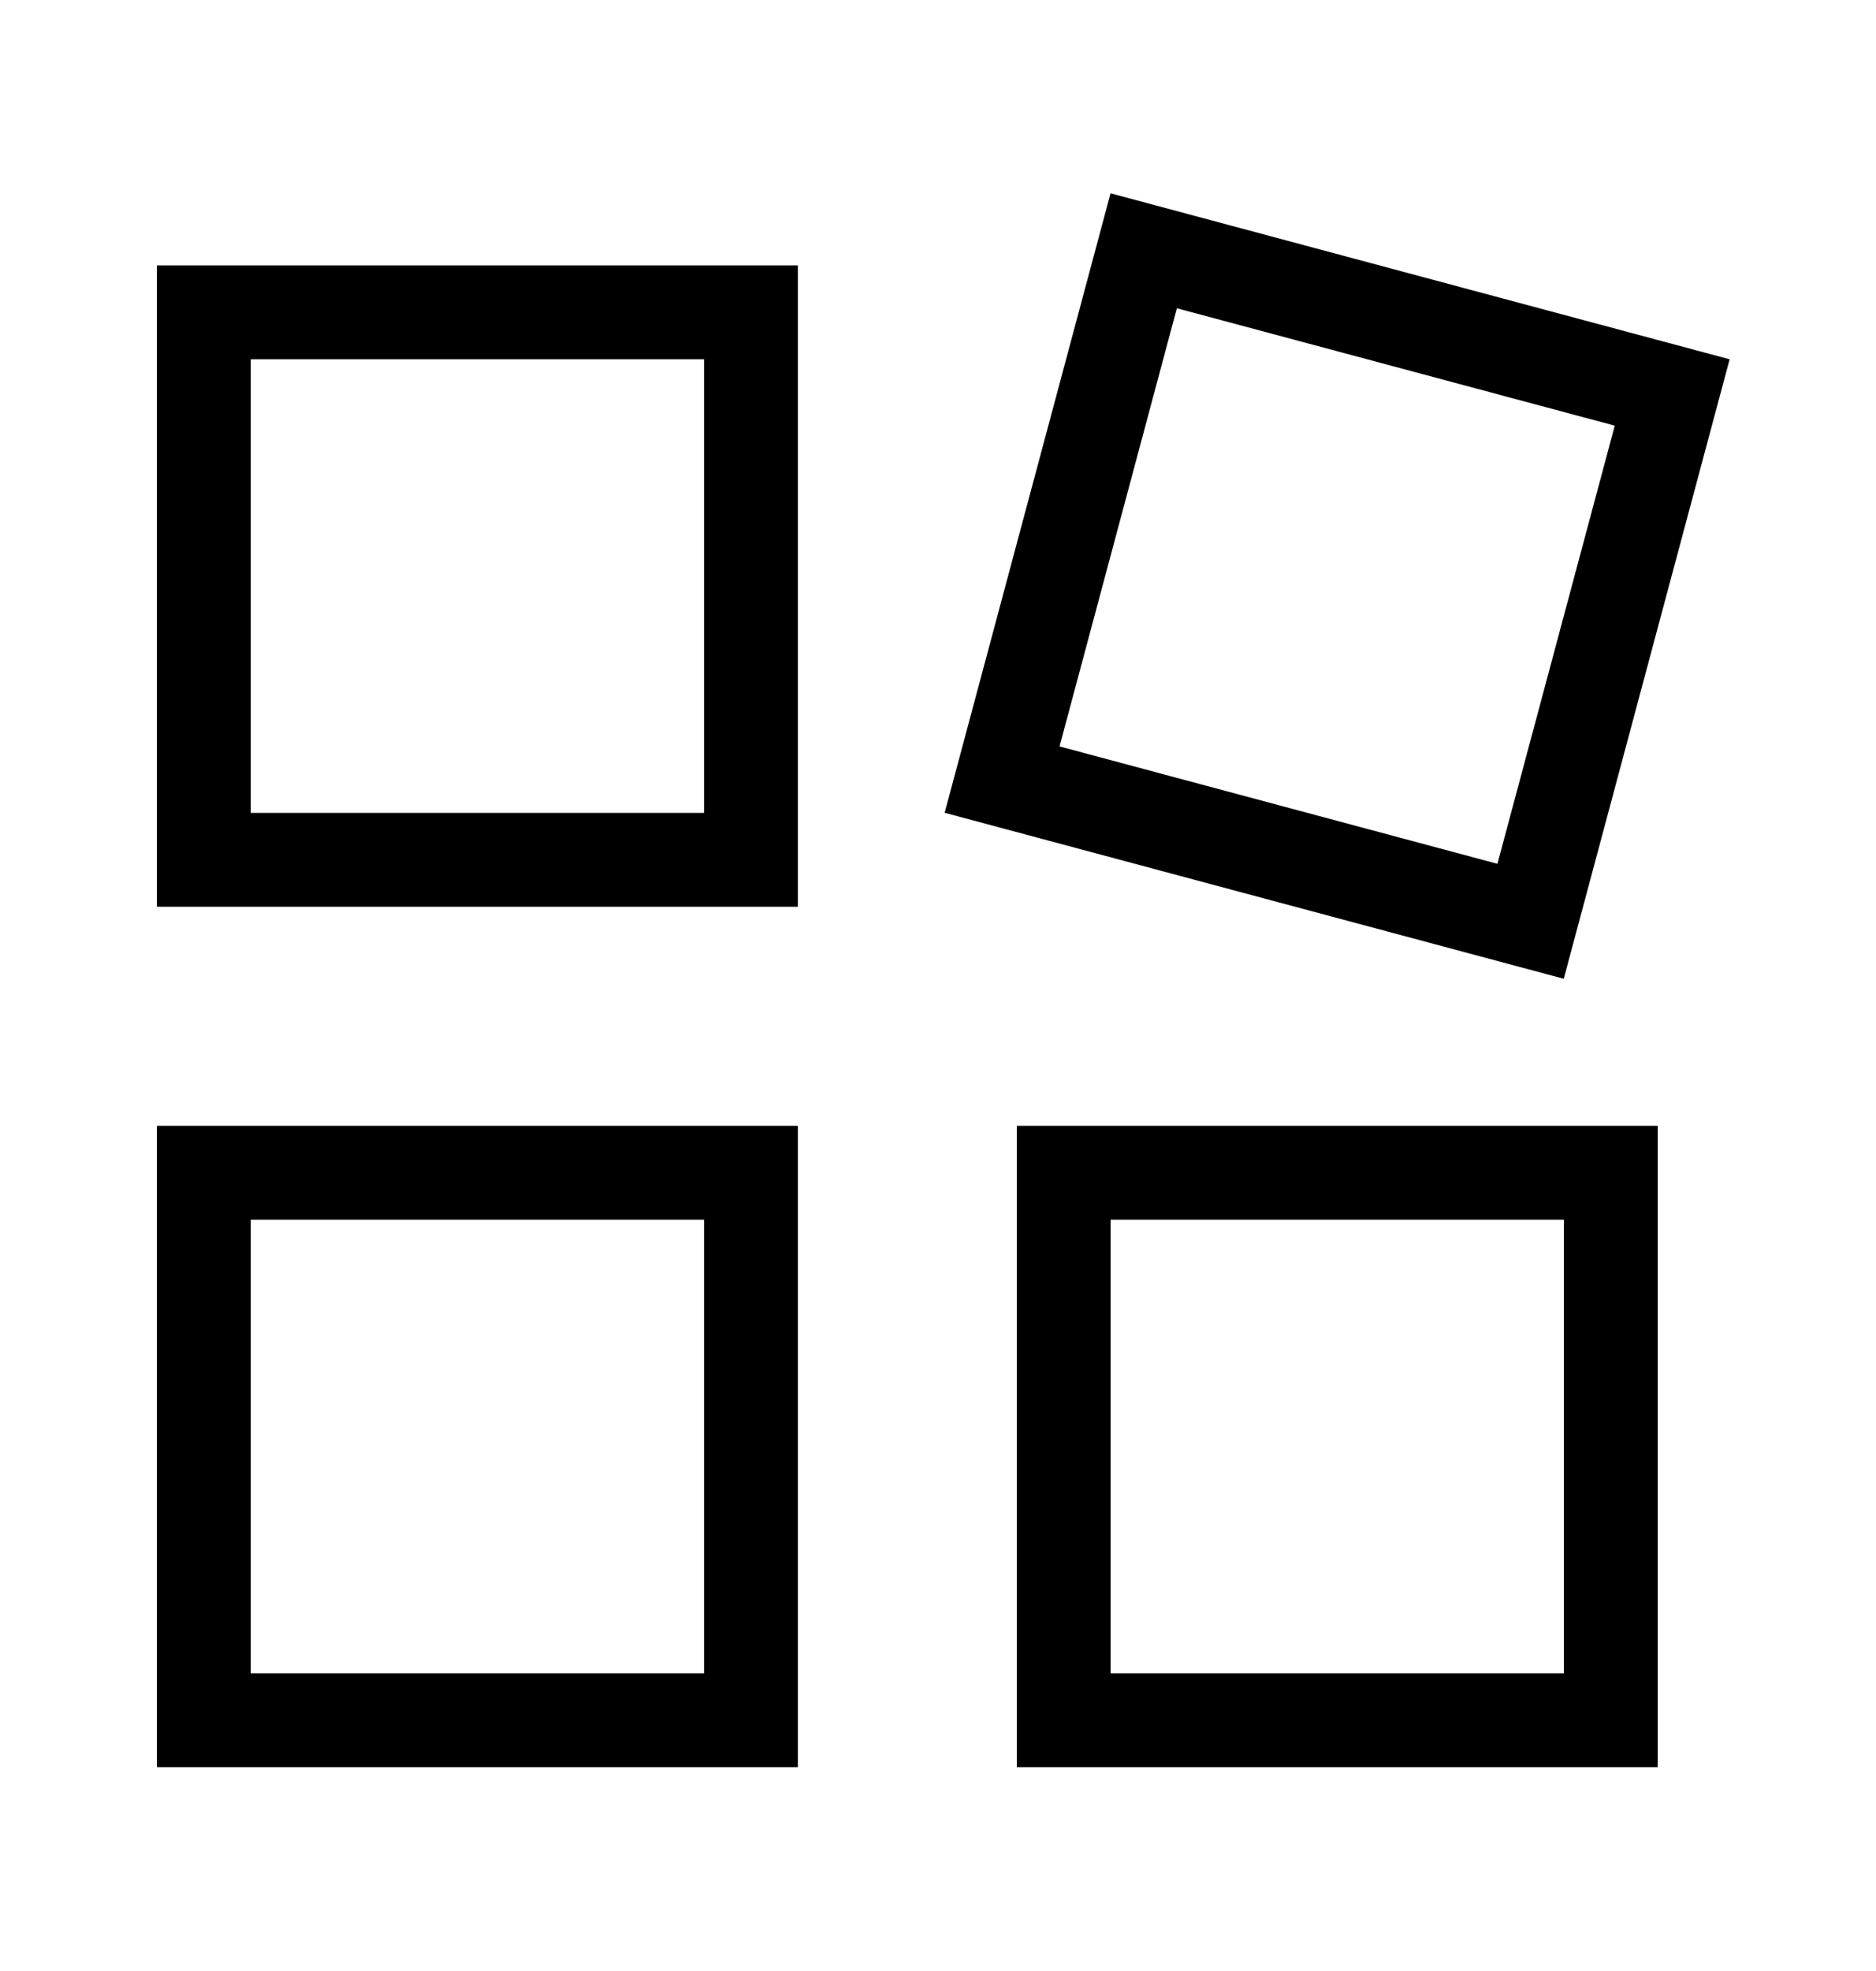 <svg width="20" height="21" viewBox="0 0 20 21" fill="none" xmlns="http://www.w3.org/2000/svg">
<rect x="2.173" y="3.328" width="5.833" height="5.833" stroke="currentColor" stroke-linecap="square"/>
<rect x="12.193" y="2.672" width="5.833" height="5.833" transform="rotate(15 12.193 2.672)" stroke="currentColor" stroke-linecap="square"/>
<rect x="2.173" y="12.495" width="5.833" height="5.833" stroke="currentColor" stroke-linecap="square"/>
<rect x="11.34" y="12.495" width="5.833" height="5.833" stroke="currentColor" stroke-linecap="square"/>
</svg>
